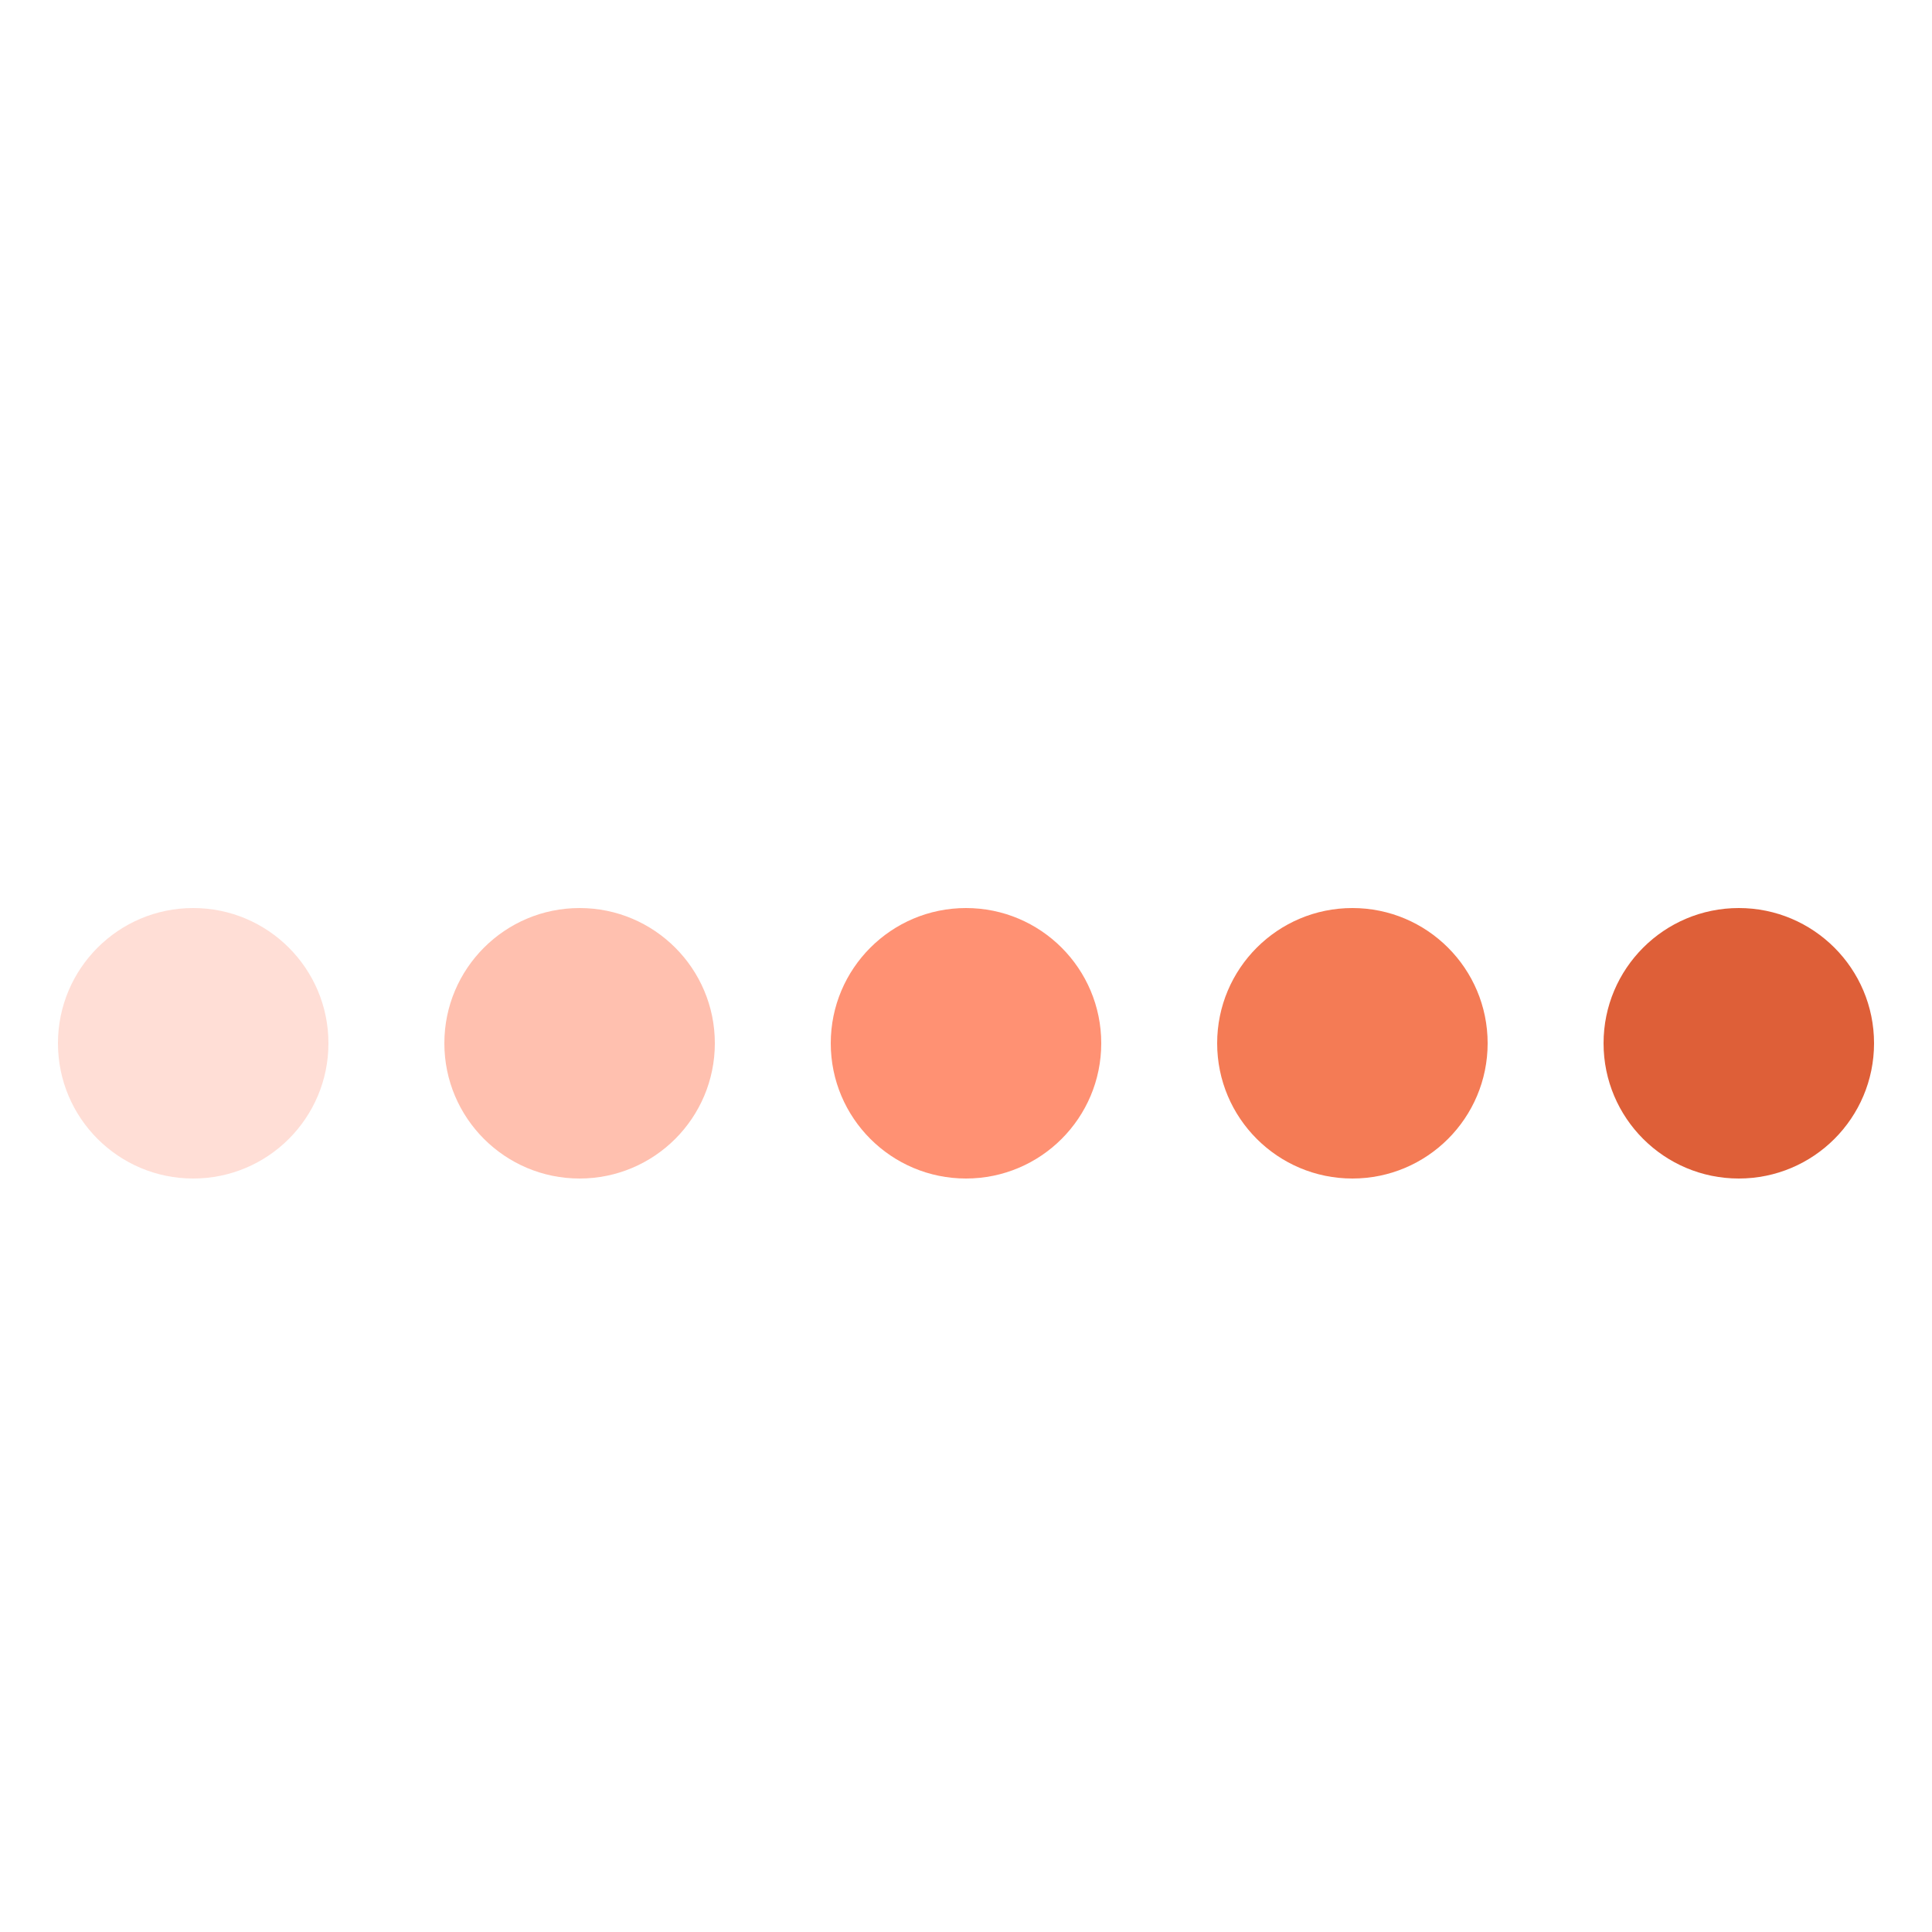 <svg width="100" height="100" viewBox="0 0 100 100" fill="none" xmlns="http://www.w3.org/2000/svg">
<style>
    #circle1 {
        animation: wave1 2.5s infinite;
    }
    #circle2 {
        animation: wave2 2.5s infinite;
    }
    #circle3 {
        animation: wave3 2.5s infinite;
    }
    #circle4 {
        animation: wave4 2.5s infinite;
    }
    #circle5 {
        animation: wave5 2.5s infinite;
    }

    @keyframes wave1 {
        0% {transform: translateY(0)}
        10% {transform: translateY(-20%)}
        15% {transform: translateY(10%)}
        20% {transform: translateY(0)}
        100% {transform: translateY(0)}
    }
    @keyframes wave2 {
        0% {transform: translateY(0)}
        20% {transform: translateY(-20%)}
        25% {transform: translateY(10%)}
        30% {transform: translateY(0)}
        100% {transform: translateY(0)}
    }
    @keyframes wave3 {
        0% {transform: translateY(0)}
        30% {transform: translateY(-20%)}
        35% {transform: translateY(10%)}
        40% {transform: translateY(0)}
        100% {transform: translateY(0)}
    }
    @keyframes wave4 {
        0% {transform: translateY(0)}
        40% {transform: translateY(-20%)}
        45% {transform: translateY(10%)}
        50% {transform: translateY(0)}
        100% {transform: translateY(0)}
    }
    @keyframes wave5 {
        0% {transform: translateY(0)}
        50% {transform: translateY(-20%)}
        55% {transform: translateY(10%)}
        60% {transform: translateY(0)}
        100% {transform: translateY(0)}
    }
</style>
<g id="graphic-loading-dots">
<circle id="circle1" cx="10" cy="54" r="7" fill="#FFDED6"/>
<circle id="circle2" cx="30" cy="54" r="7" fill="#FFC0AF"/>
<circle id="circle3" cx="50" cy="54" r="7" fill="#FF9173"/>
<circle id="circle4" cx="70" cy="54" r="7" fill="#F47B55"/>
<circle id="circle5" cx="90" cy="54" r="7" fill="#DE5F38"/>
</g>
</svg>
